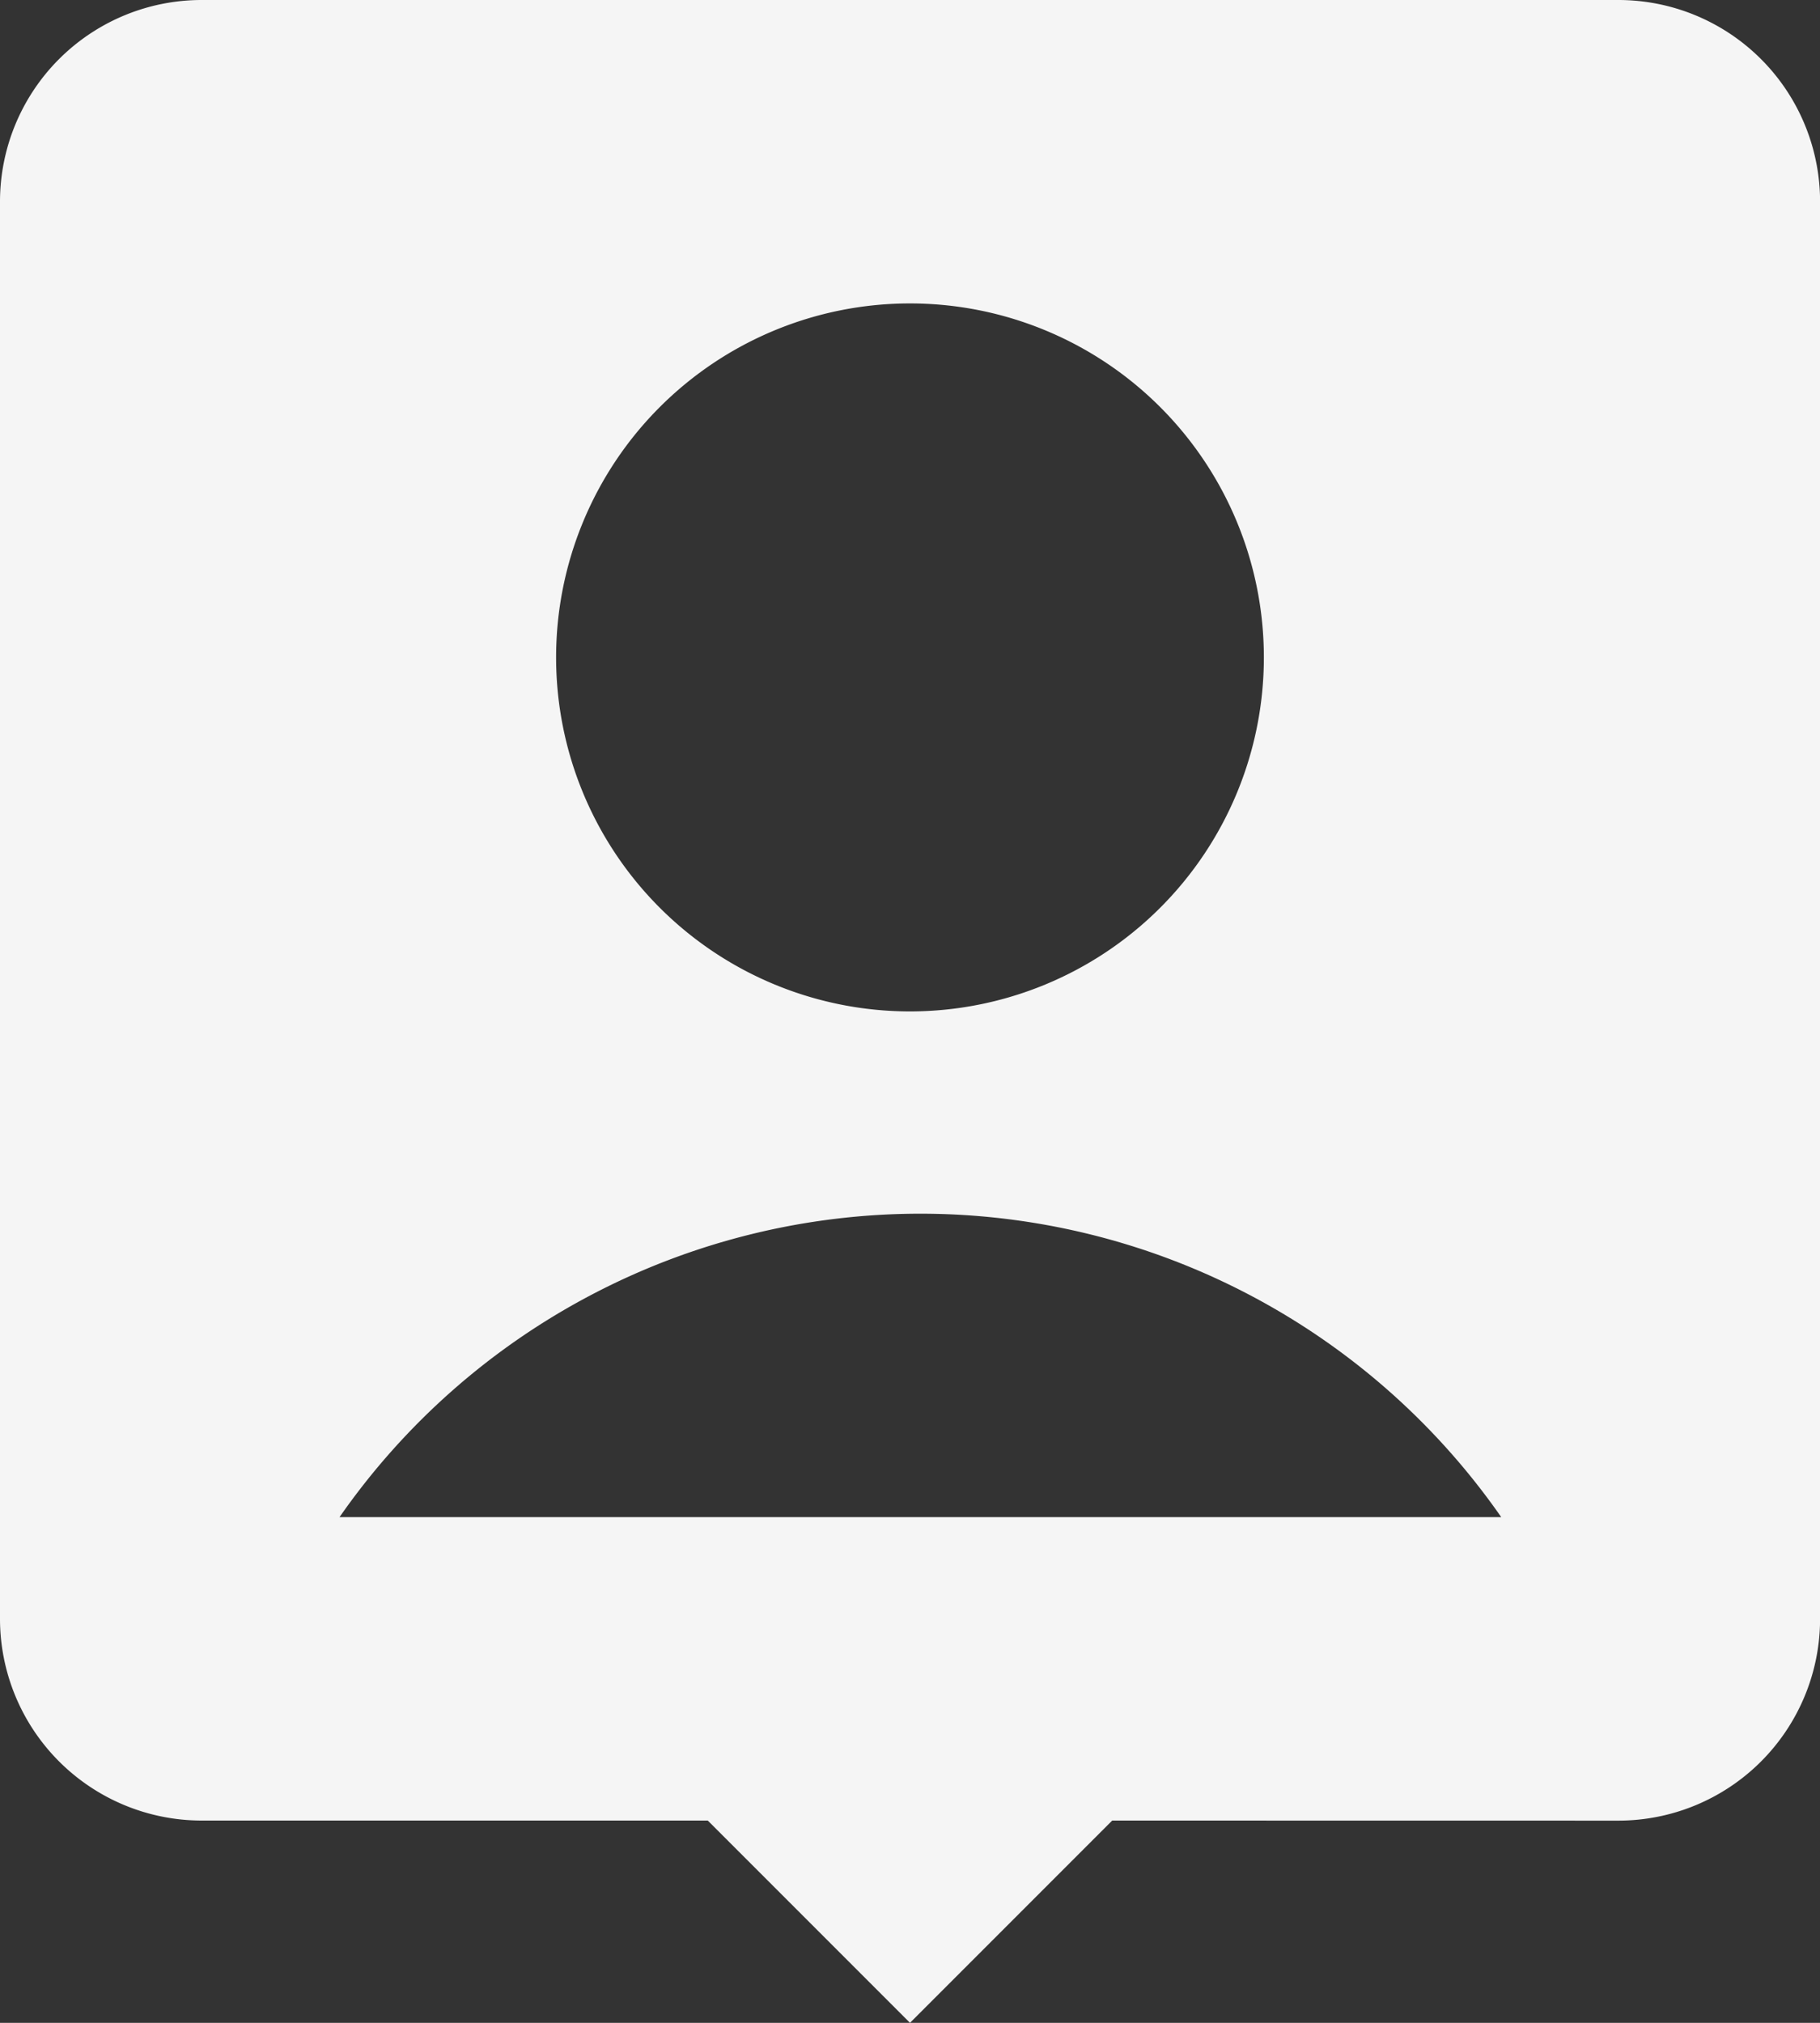 <svg id="account-pin-box-fill" xmlns="http://www.w3.org/2000/svg" width="68.489" height="76.099" viewBox="0 0 68.489 76.099">
  <rect x="0" y="0" width="68.489" height="76.099" fill="#333333" stroke="none"/>
  <path id="account-pin-box-fill-2" data-name="account-pin-box-fill" d="M46.354,72.989l-7.61,7.61-7.61-7.61H12.09A7.592,7.592,0,0,1,4.5,65.4V12.09A7.588,7.588,0,0,1,12.09,4.5H65.4a7.59,7.59,0,0,1,7.592,7.59V65.4a7.592,7.592,0,0,1-7.59,7.592ZM17.274,61.574H60.993a26.635,26.635,0,0,0-43.716,0Zm21.47-19.025A13.317,13.317,0,1,0,25.427,29.232,13.317,13.317,0,0,0,38.744,42.549Z" transform="translate(-4.5 -4.5)" fill="#f5f5f5"/>
</svg>
